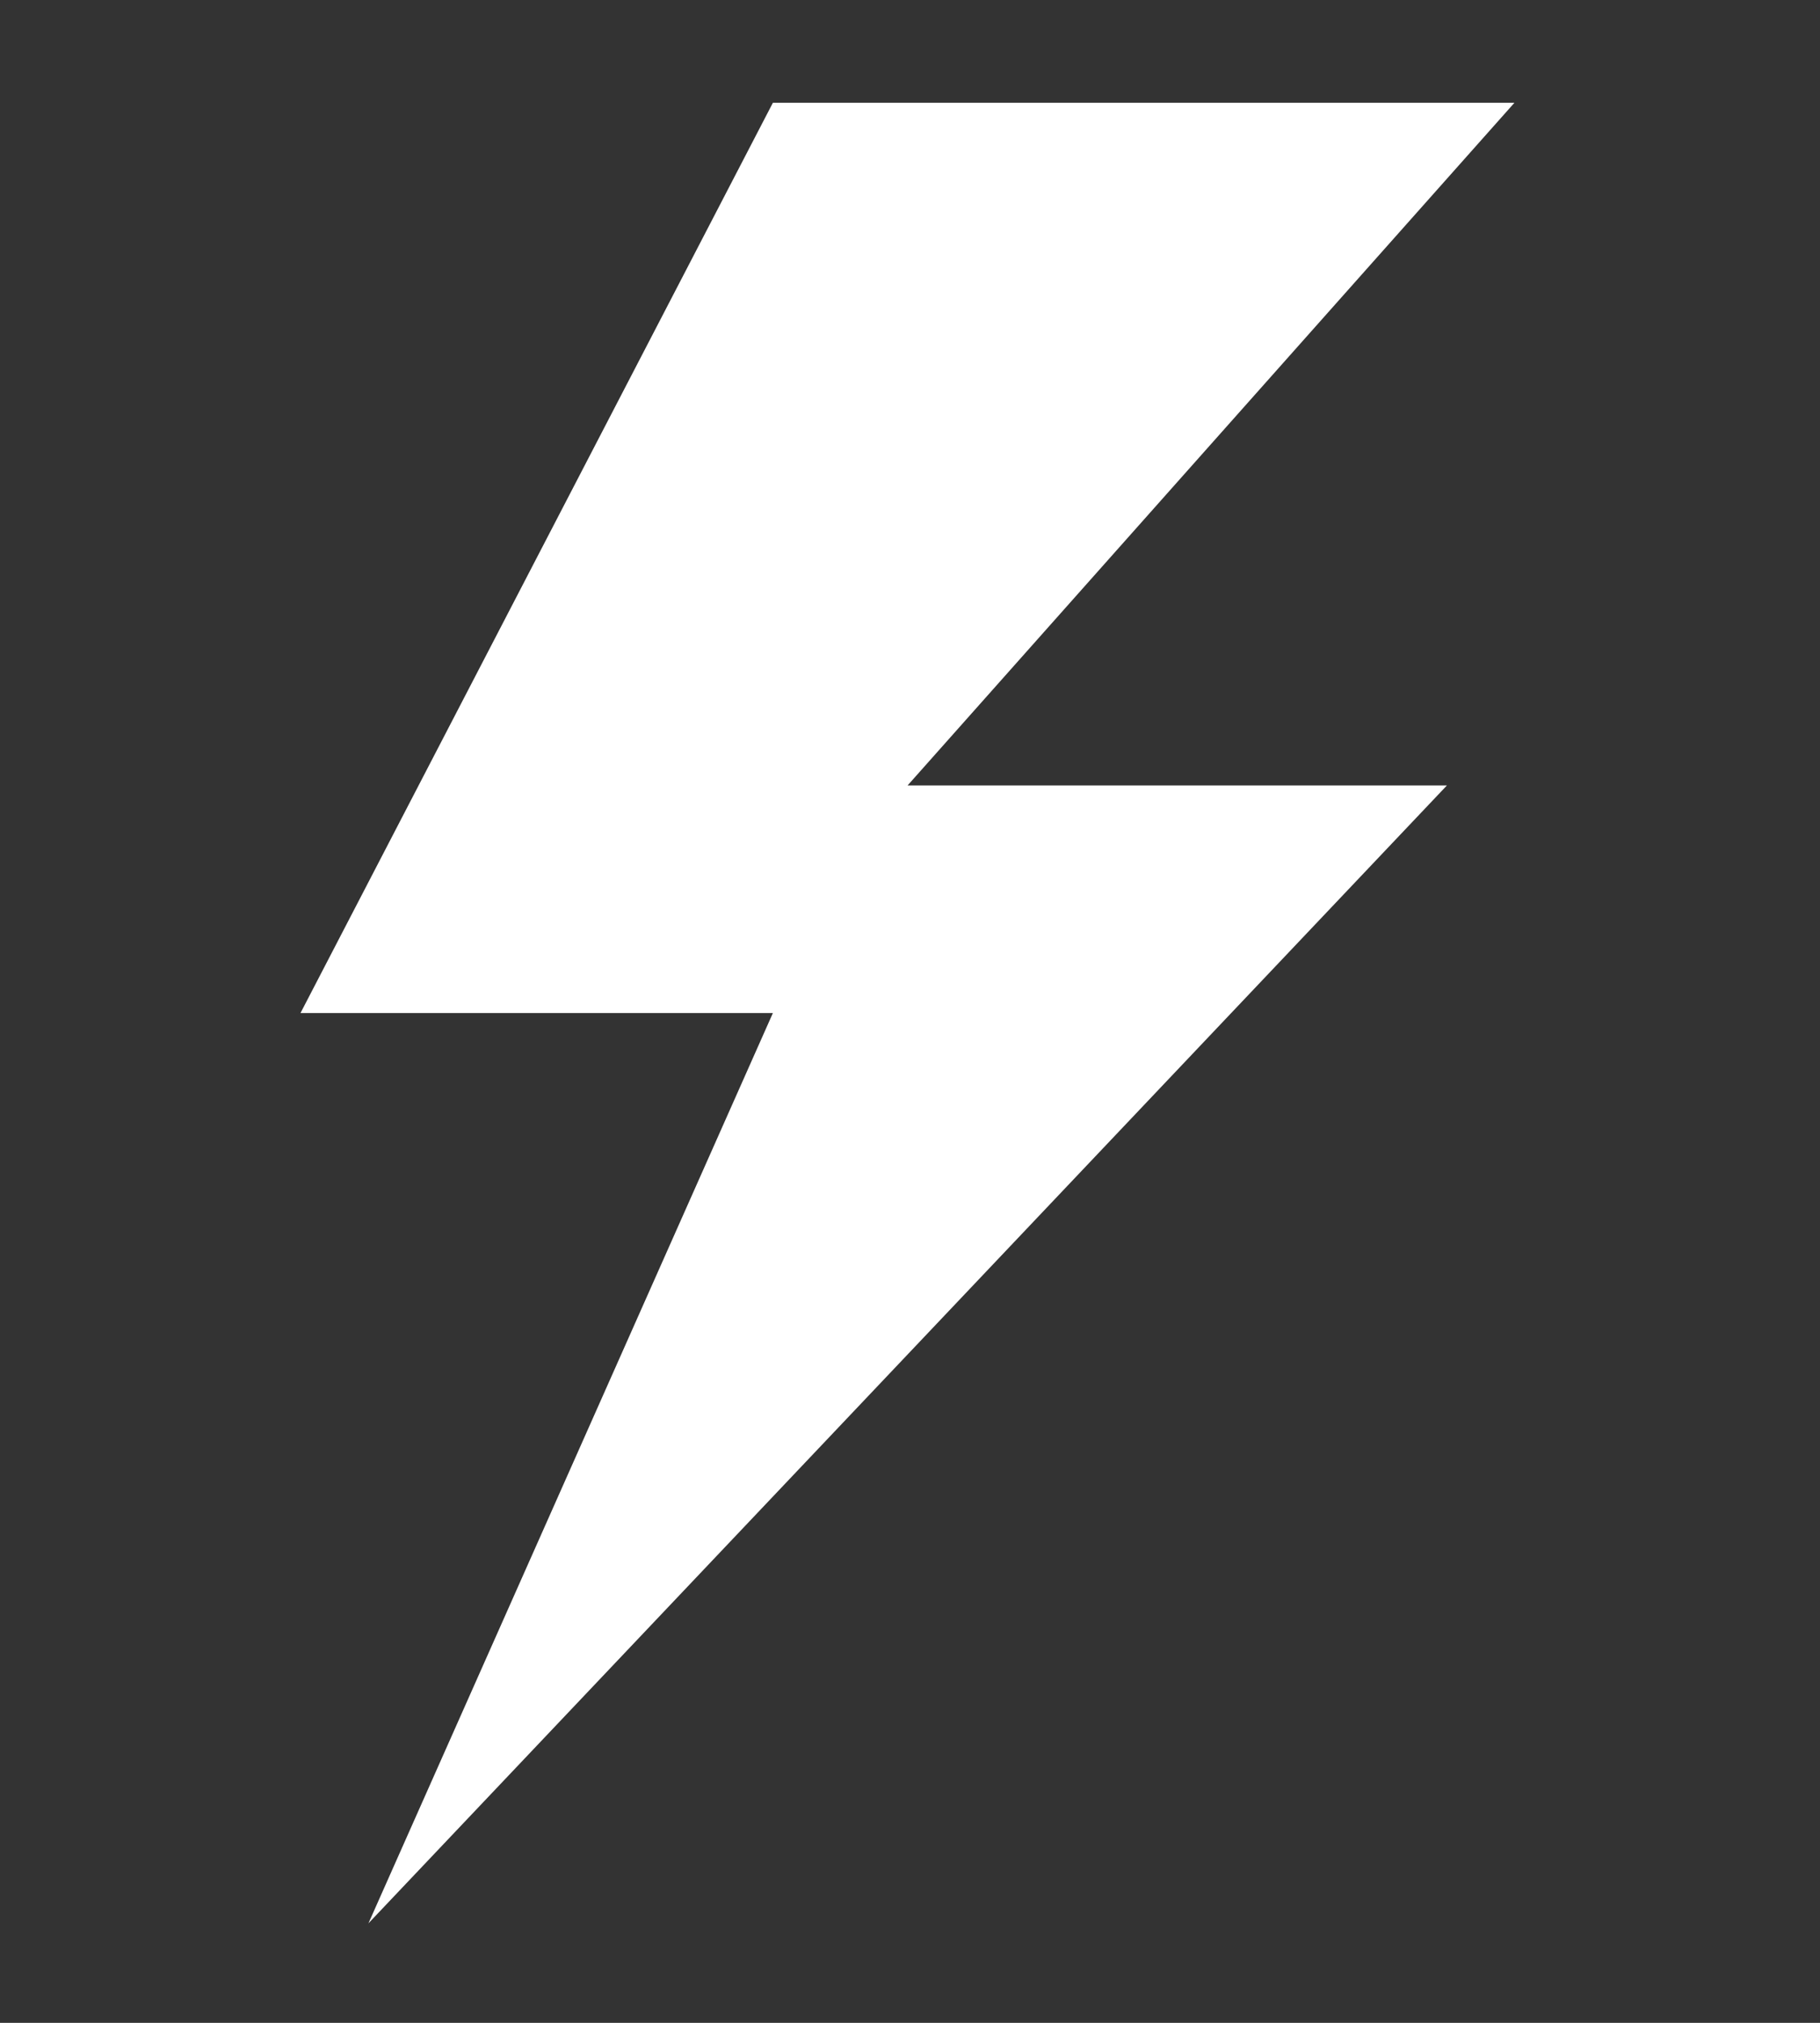 <svg width="9" height="10" viewBox="0 0 9 10" fill="none" xmlns="http://www.w3.org/2000/svg">
<rect x="0" y="0" width="9" height="10" fill="#333333" stroke="none"/>
<g clip-path="url(#clip0_234_183)">
<path d="M7.489 0.508H3.822L1.486 5.008H3.822L1.822 9.508L7.155 3.883H4.488L7.489 0.508Z" fill="white"/>
</g>
<defs>
<clipPath id="clip0_234_183">
<rect width="8" height="9" fill="white" transform="translate(0.621 0.508)"/>
</clipPath>
</defs>
</svg>
